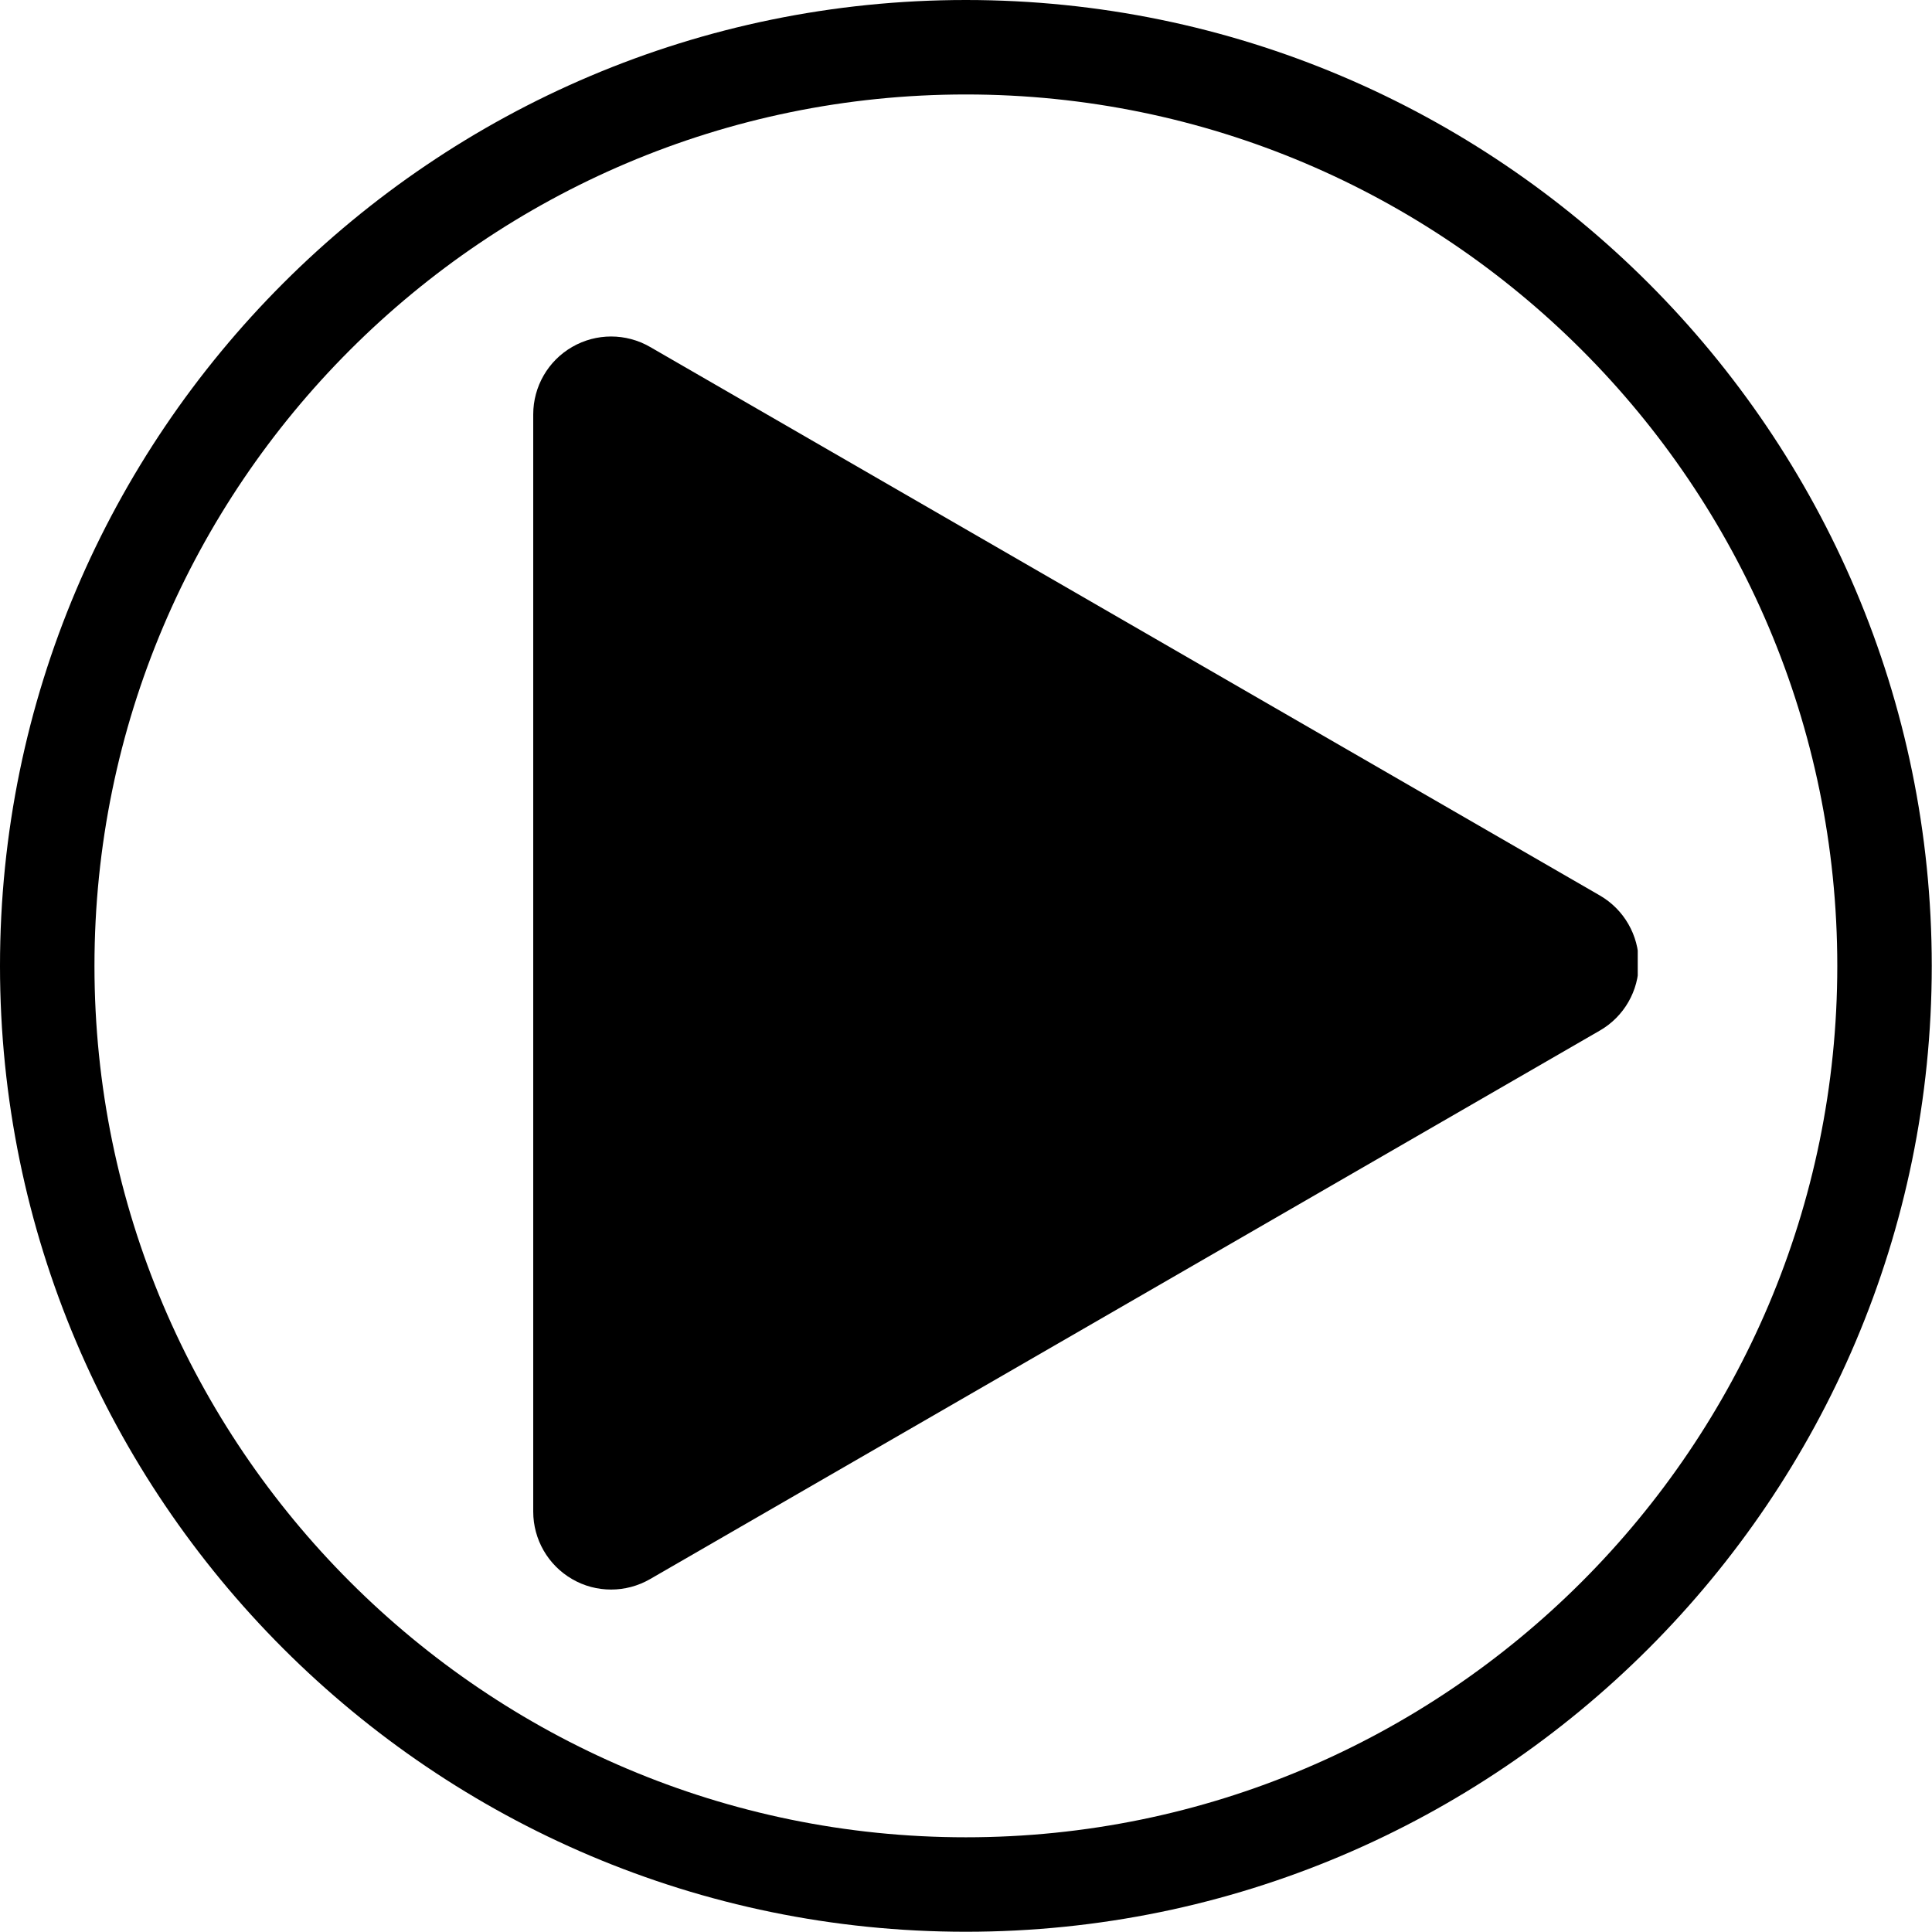 <svg xmlns="http://www.w3.org/2000/svg" xmlns:xlink="http://www.w3.org/1999/xlink" width="500" zoomAndPan="magnify" viewBox="0 0 375 375" height="500" preserveAspectRatio="xMidYMid meet" version="1.0"><defs><clipPath id="76d552e017"><path d="M 103.383 65 L 317.883 65 L 317.883 309 L 103.383 309 Z M 103.383 65 " clip-rule="nonzero"/></clipPath></defs><g clip-path="url(#76d552e017)"><path fill="#000000" d="M 310.535 173.816 L 126.176 67.34 C 121.492 64.637 115.738 64.637 111.059 67.34 C 106.383 70.035 103.5 75.027 103.5 80.434 L 103.5 293.406 C 103.5 298.812 106.383 303.805 111.059 306.504 C 113.398 307.871 116.008 308.531 118.617 308.531 C 121.227 308.531 123.836 307.852 126.176 306.504 L 310.535 200.027 C 315.223 197.324 318.086 192.332 318.086 186.926 C 318.086 181.52 315.211 176.523 310.535 173.816 Z M 310.535 173.816 " fill-opacity="1" fill-rule="nonzero"/></g><path fill="#000000" d="M 187.477 374.953 C 84.102 374.953 0 290.852 0 187.477 C 0 84.102 84.102 0 187.477 0 C 290.852 0 374.953 84.102 374.953 187.477 C 374.953 290.852 290.852 374.953 187.477 374.953 Z M 187.477 18.336 C 94.211 18.336 18.336 94.211 18.336 187.477 C 18.336 280.742 94.211 356.617 187.477 356.617 C 280.742 356.617 356.617 280.742 356.617 187.477 C 356.617 94.211 280.742 18.336 187.477 18.336 Z M 187.477 18.336 " fill-opacity="1" fill-rule="nonzero"/></svg>
